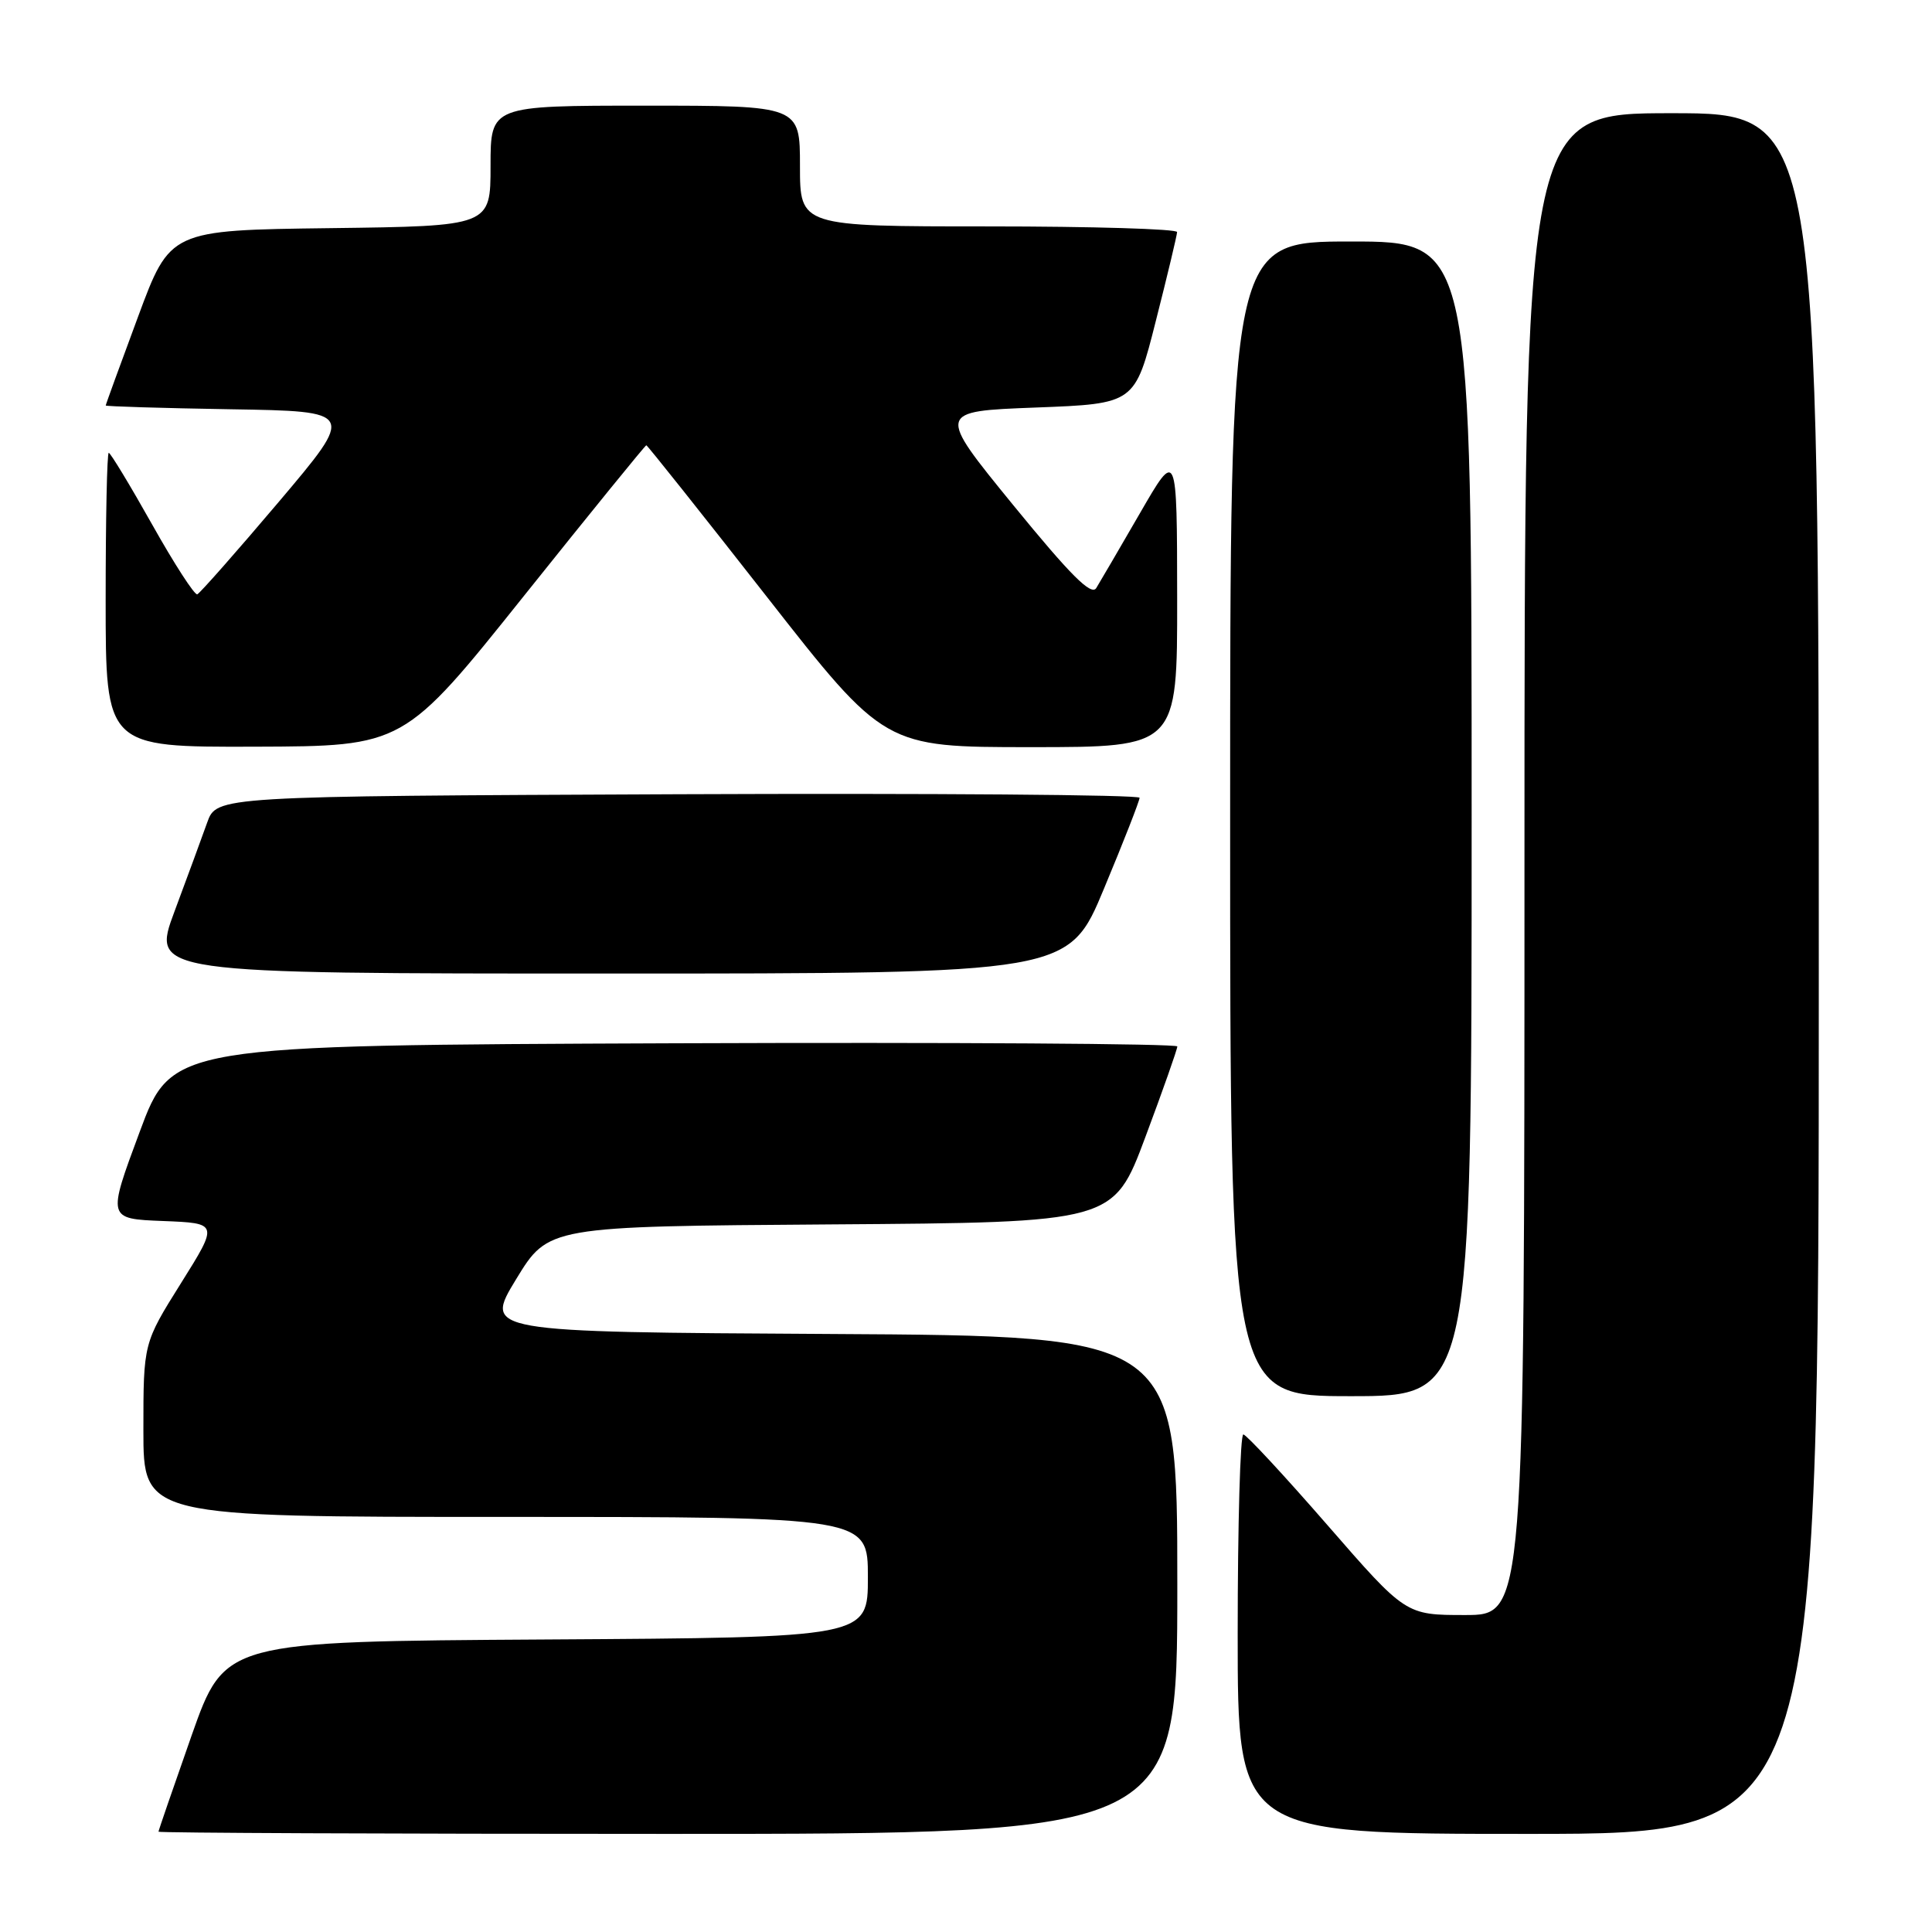 <?xml version="1.0" encoding="UTF-8" standalone="no"?>
<!DOCTYPE svg PUBLIC "-//W3C//DTD SVG 1.1//EN" "http://www.w3.org/Graphics/SVG/1.1/DTD/svg11.dtd" >
<svg xmlns="http://www.w3.org/2000/svg" xmlns:xlink="http://www.w3.org/1999/xlink" version="1.1" viewBox="0 0 256 256">
 <g >
 <path fill="currentColor"
d=" M 156.00 210.01 C 156.00 177.02 156.00 177.02 110.07 176.76 C 64.13 176.50 64.13 176.50 68.39 169.50 C 72.66 162.50 72.66 162.50 110.10 162.24 C 147.54 161.98 147.54 161.98 151.77 150.66 C 154.10 144.43 156.00 139.03 156.00 138.66 C 156.00 138.29 126.02 138.10 89.39 138.24 C 22.77 138.50 22.77 138.50 18.50 150.00 C 14.22 161.50 14.22 161.50 21.59 161.79 C 28.96 162.08 28.96 162.08 23.98 170.03 C 19.00 177.98 19.00 177.98 19.00 189.49 C 19.00 201.00 19.00 201.00 67.00 201.00 C 115.00 201.00 115.00 201.00 115.00 208.99 C 115.00 216.98 115.00 216.98 72.39 217.24 C 29.79 217.50 29.79 217.50 25.39 229.96 C 22.98 236.82 21.00 242.56 21.00 242.71 C 21.00 242.87 51.38 243.00 88.50 243.00 C 156.00 243.00 156.00 243.00 156.00 210.01 Z  M 241.00 129.00 C 241.00 15.00 241.00 15.00 221.50 15.00 C 202.00 15.00 202.00 15.00 202.00 114.50 C 202.00 214.00 202.00 214.00 194.13 214.00 C 186.26 214.00 186.26 214.00 175.88 202.07 C 170.17 195.51 165.16 190.11 164.75 190.07 C 164.34 190.03 164.00 201.93 164.00 216.50 C 164.00 243.00 164.00 243.00 202.50 243.00 C 241.00 243.00 241.00 243.00 241.00 129.00 Z  M 195.00 108.50 C 195.00 32.00 195.00 32.00 179.00 32.00 C 163.00 32.00 163.00 32.00 163.00 108.50 C 163.00 185.00 163.00 185.00 179.00 185.00 C 195.00 185.00 195.00 185.00 195.00 108.50 Z  M 146.30 117.71 C 148.89 111.51 151.00 106.10 151.00 105.71 C 151.00 105.31 123.48 105.10 89.85 105.24 C 28.70 105.50 28.70 105.50 27.45 109.00 C 26.77 110.92 24.82 116.21 23.13 120.75 C 20.05 129.00 20.05 129.00 80.83 129.00 C 141.61 129.00 141.61 129.00 146.30 117.71 Z  M 69.44 78.94 C 78.21 67.97 85.50 59.00 85.64 59.00 C 85.78 59.00 92.94 68.00 101.55 79.00 C 117.20 99.00 117.20 99.00 136.60 99.00 C 156.00 99.00 156.00 99.00 155.98 79.25 C 155.96 59.50 155.96 59.50 151.05 68.00 C 148.35 72.67 145.74 77.14 145.26 77.92 C 144.60 78.98 141.87 76.25 134.25 66.92 C 124.12 54.50 124.12 54.50 137.25 54.00 C 150.38 53.50 150.38 53.50 153.16 42.50 C 154.70 36.45 155.96 31.16 155.97 30.75 C 155.99 30.34 144.75 30.00 131.00 30.00 C 106.00 30.00 106.00 30.00 106.00 22.00 C 106.00 14.00 106.00 14.00 85.50 14.00 C 65.00 14.00 65.00 14.00 65.00 21.98 C 65.00 29.96 65.00 29.96 43.77 30.23 C 22.54 30.50 22.54 30.50 18.28 42.00 C 15.93 48.33 14.01 53.60 14.01 53.73 C 14.00 53.85 21.45 54.08 30.55 54.23 C 47.09 54.50 47.09 54.50 36.94 66.50 C 31.35 73.10 26.49 78.61 26.14 78.75 C 25.79 78.89 23.09 74.72 20.16 69.50 C 17.22 64.27 14.63 60.00 14.41 60.00 C 14.18 60.00 14.00 68.78 14.00 79.50 C 14.00 99.00 14.00 99.00 33.75 98.94 C 53.50 98.88 53.50 98.88 69.44 78.94 Z "/>
</g>
</svg>